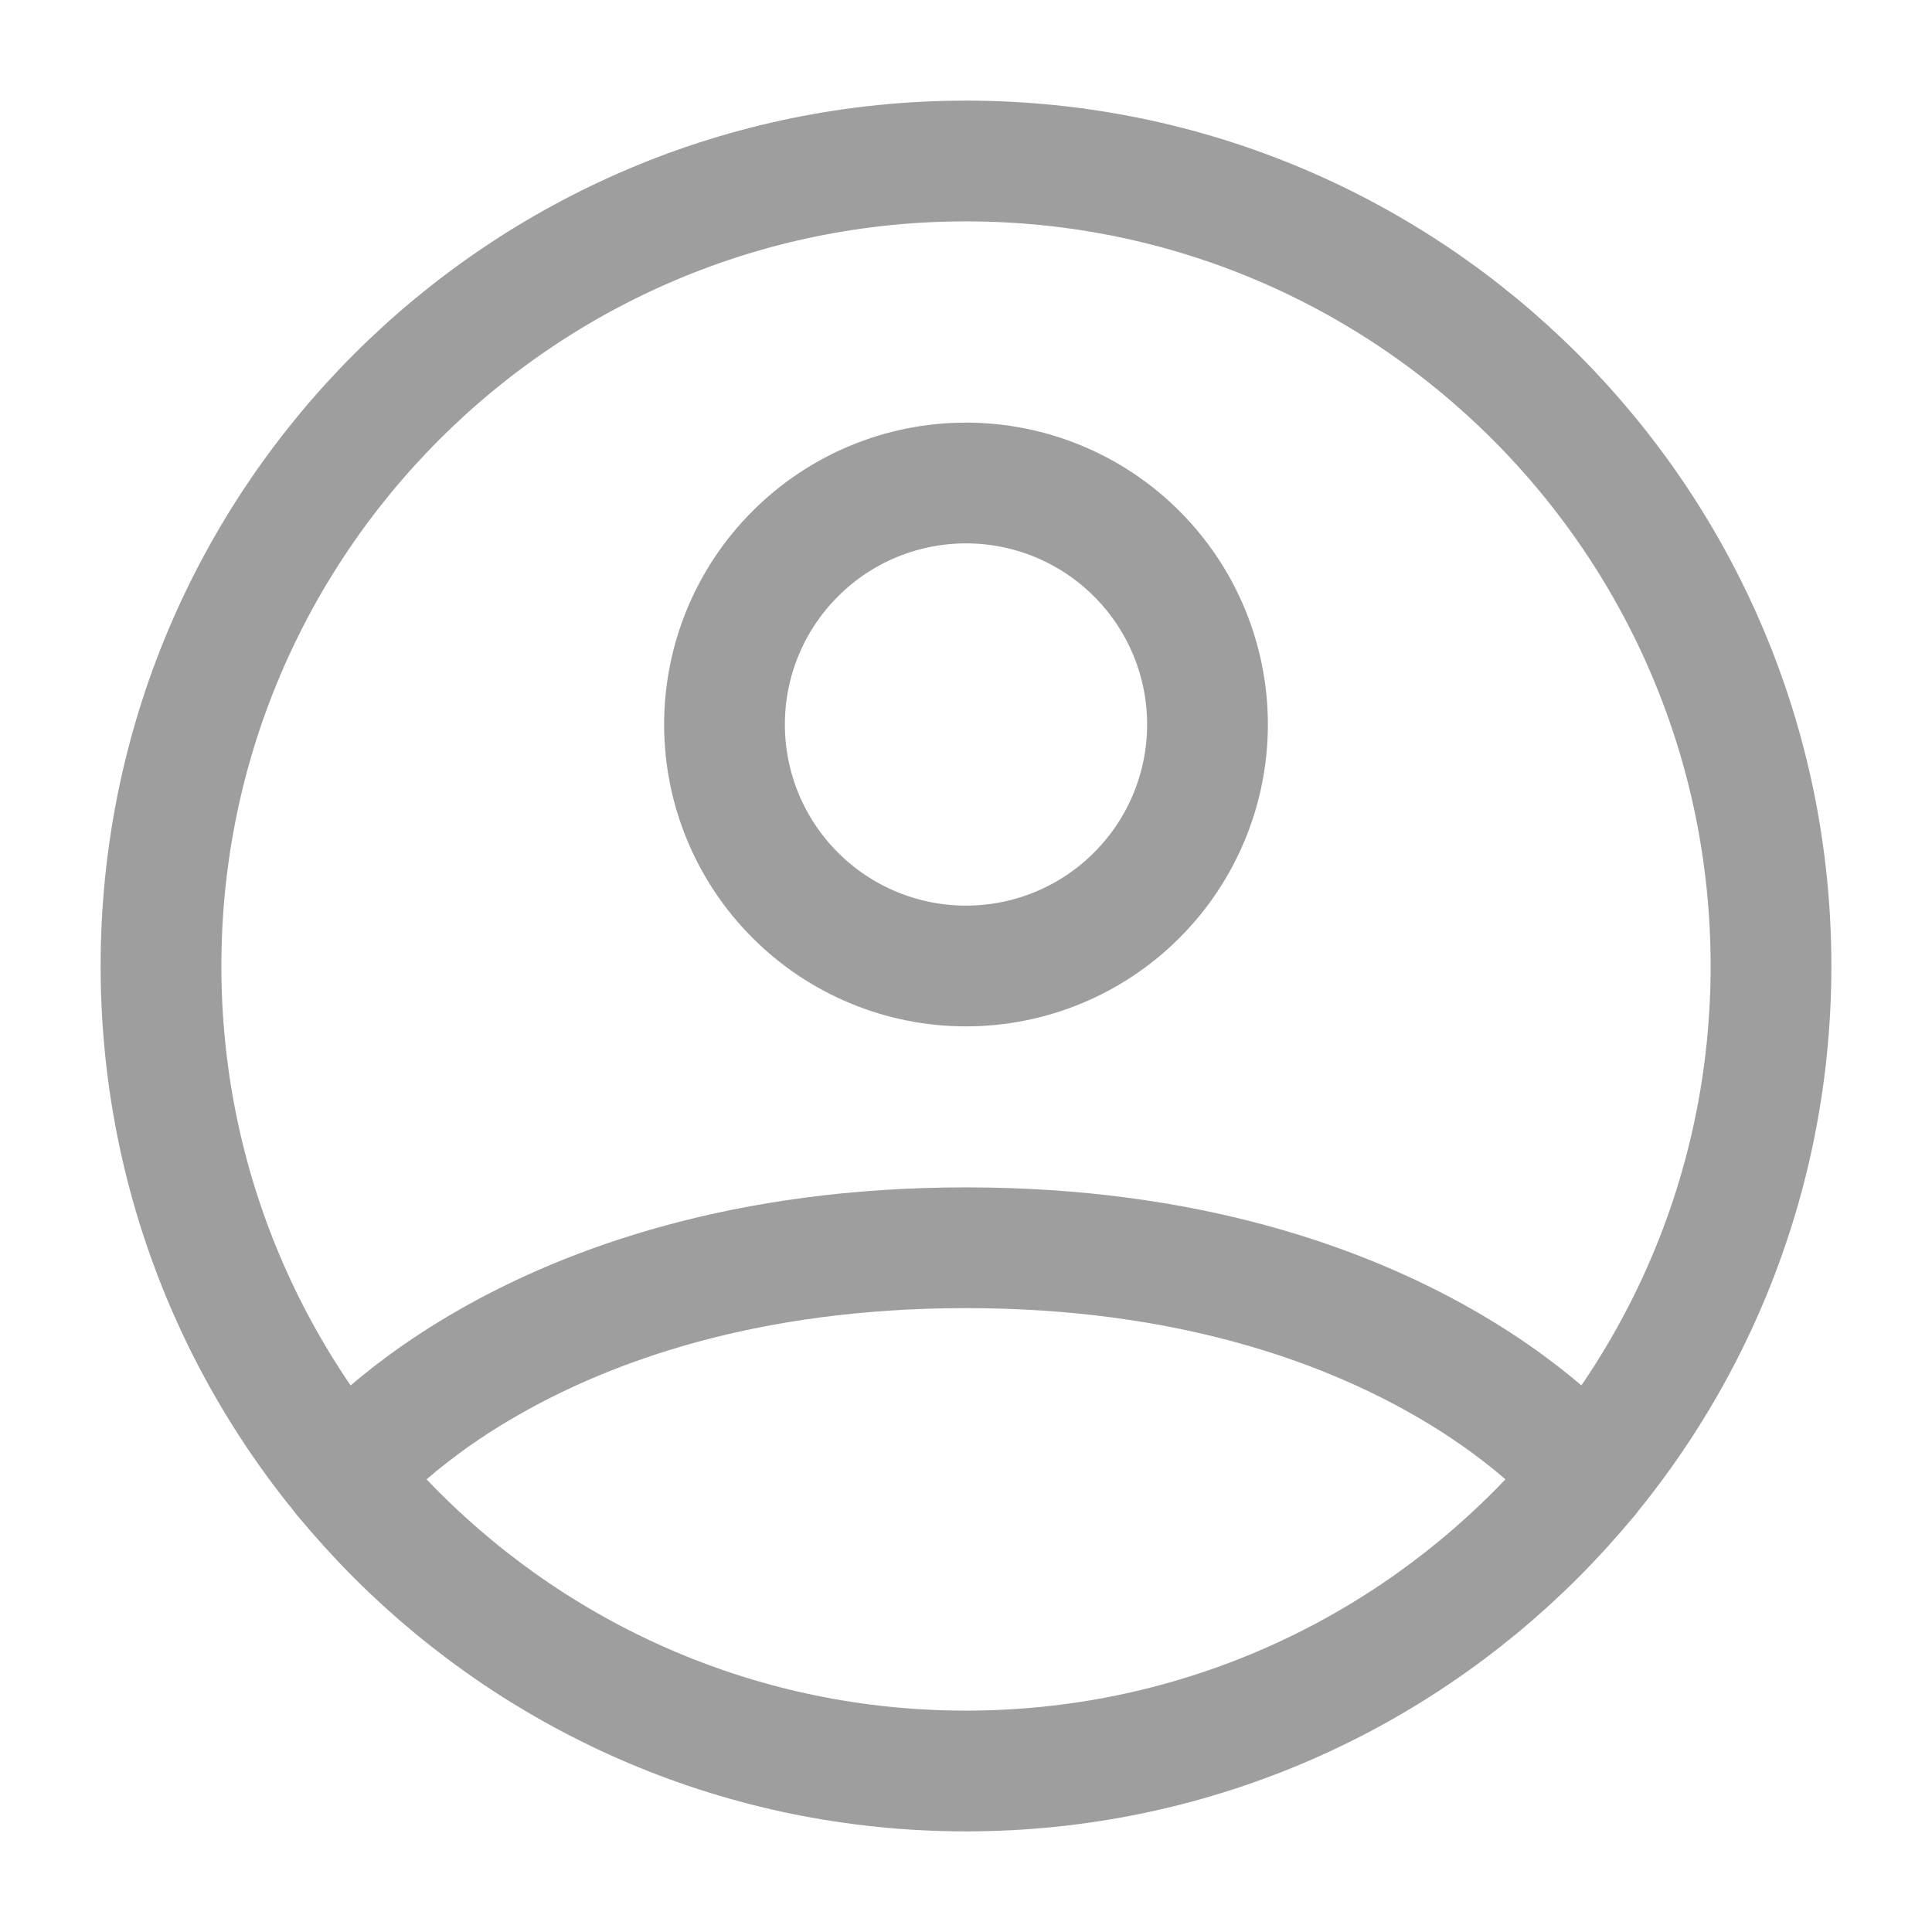 <svg width="24" height="24" viewBox="0 0 24 24" fill="none" xmlns="http://www.w3.org/2000/svg">
<path d="M12 2C6.477 2 2 6.477 2 12C2 17.523 6.477 22 12 22C17.523 22 22 17.523 22 12C22 6.477 17.523 2 12 2Z" stroke="#9E9E9E" stroke-width="1.5" stroke-linecap="round" stroke-linejoin="round"/>
<path d="M4.271 18.346C4.271 18.346 6.5 15.5 12 15.5C17.5 15.5 19.73 18.346 19.73 18.346M12 12C12.796 12 13.559 11.684 14.121 11.121C14.684 10.559 15 9.796 15 9C15 8.204 14.684 7.441 14.121 6.879C13.559 6.316 12.796 6 12 6C11.204 6 10.441 6.316 9.879 6.879C9.316 7.441 9 8.204 9 9C9 9.796 9.316 10.559 9.879 11.121C10.441 11.684 11.204 12 12 12Z" stroke="#9E9E9E" stroke-width="1.5" stroke-linecap="round" stroke-linejoin="round"/>
</svg>
